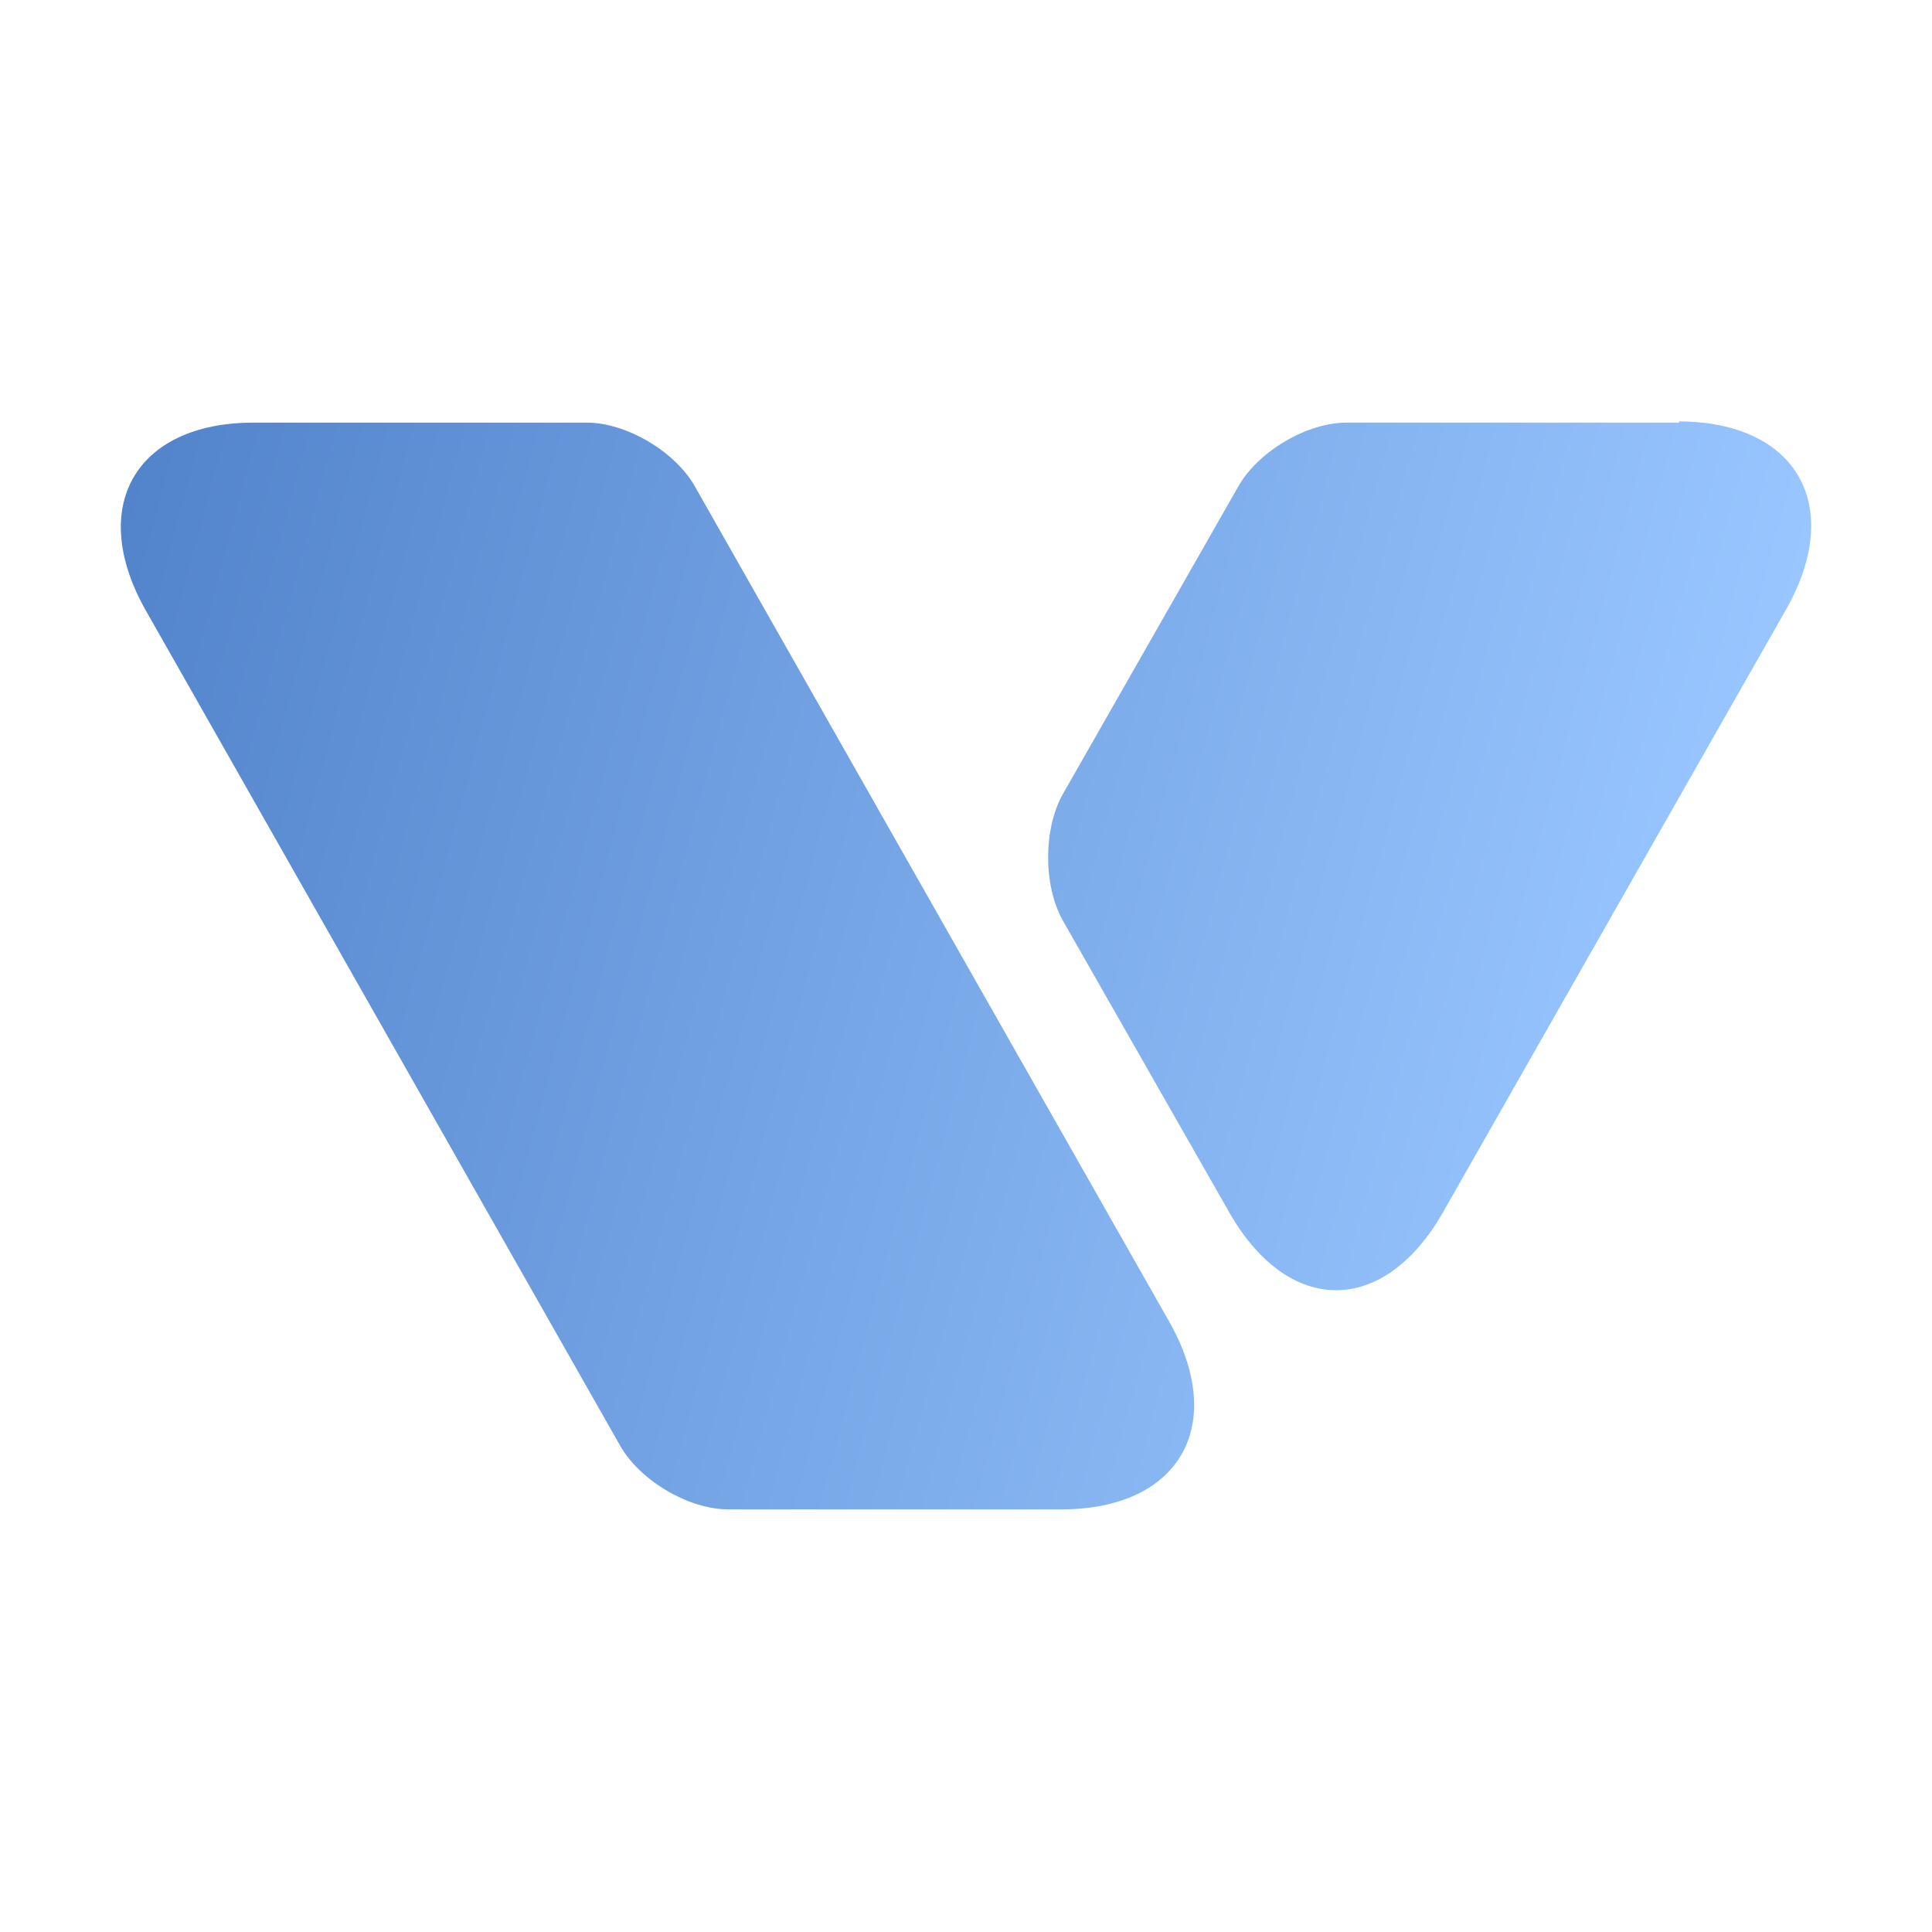 <?xml version="1.0" encoding="UTF-8"?><svg id="Layer_5" xmlns="http://www.w3.org/2000/svg" xmlns:xlink="http://www.w3.org/1999/xlink" viewBox="0 0 16 16"><defs><style>.cls-1{fill:url(#linear-gradient);}</style><linearGradient id="linear-gradient" x1=".67" y1="5.49" x2="13.79" y2="9.01" gradientUnits="userSpaceOnUse"><stop offset="0" stop-color="#5284cc"/><stop offset="1" stop-color="#99c6ff"/></linearGradient></defs><path class="cls-1" d="m8.79,12.5h-2.76c-.32,0-.72-.23-.89-.52L1.21,5.06c-.49-.86-.09-1.56.89-1.56h2.76c.32,0,.72.23.89.52l2.26,3.98,1.67,2.94c.49.86.09,1.56-.89,1.56ZM13.91,3.5h-2.76c-.32,0-.72.23-.89.52l-1.46,2.56c-.16.29-.16.75,0,1.04l1.38,2.42c.49.86,1.28.86,1.77,0l2.84-4.99c.49-.86.09-1.56-.89-1.56Z"/></svg>